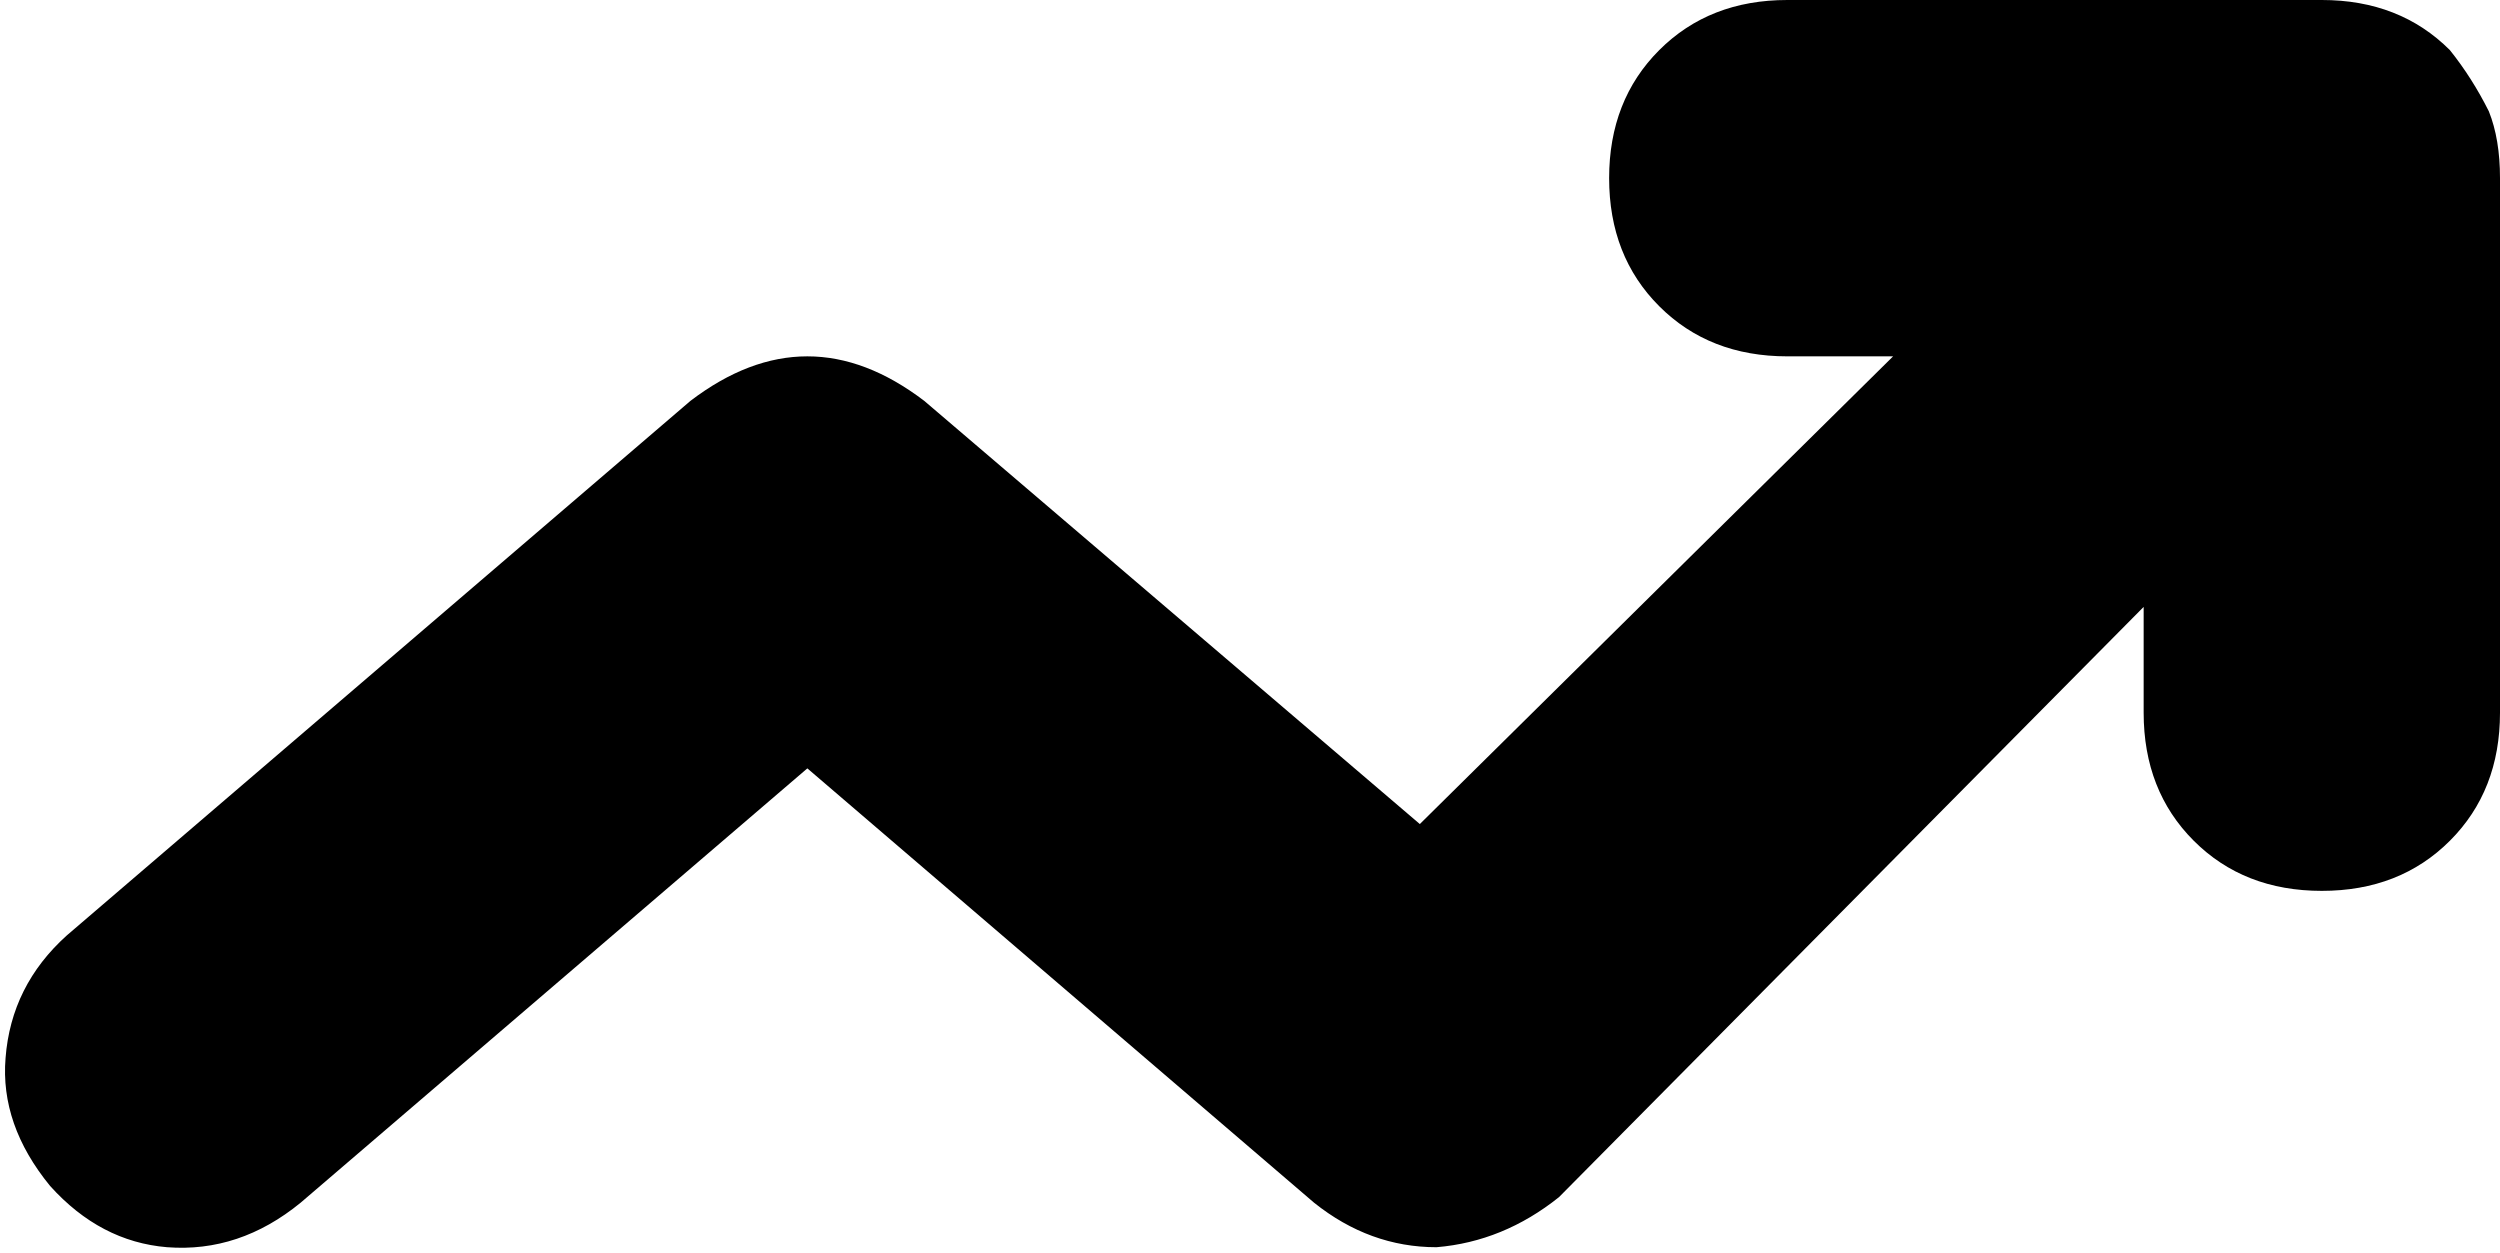 <svg xmlns="http://www.w3.org/2000/svg" viewBox="0 0 449 225">
    <path d="M 447 20 Q 444 14 440 9 Q 440 9 440 9 Q 431 0 417 0 L 417 0 L 321 0 Q 307 0 298 9 Q 289 18 289 32 Q 289 46 298 55 Q 307 64 321 64 L 340 64 L 255 148 L 166 72 Q 145 56 124 72 L 12 168 Q 2 177 1 190 Q 0 202 9 213 Q 18 223 30 224 Q 43 225 54 216 L 145 138 L 236 216 Q 246 224 258 224 Q 270 223 280 215 L 385 109 L 385 128 Q 385 142 394 151 Q 403 160 417 160 Q 431 160 440 151 Q 449 142 449 128 L 449 32 L 449 32 Q 449 32 449 32 Q 449 32 449 32 Q 449 25 447 20 L 447 20 Z"/>
</svg>
